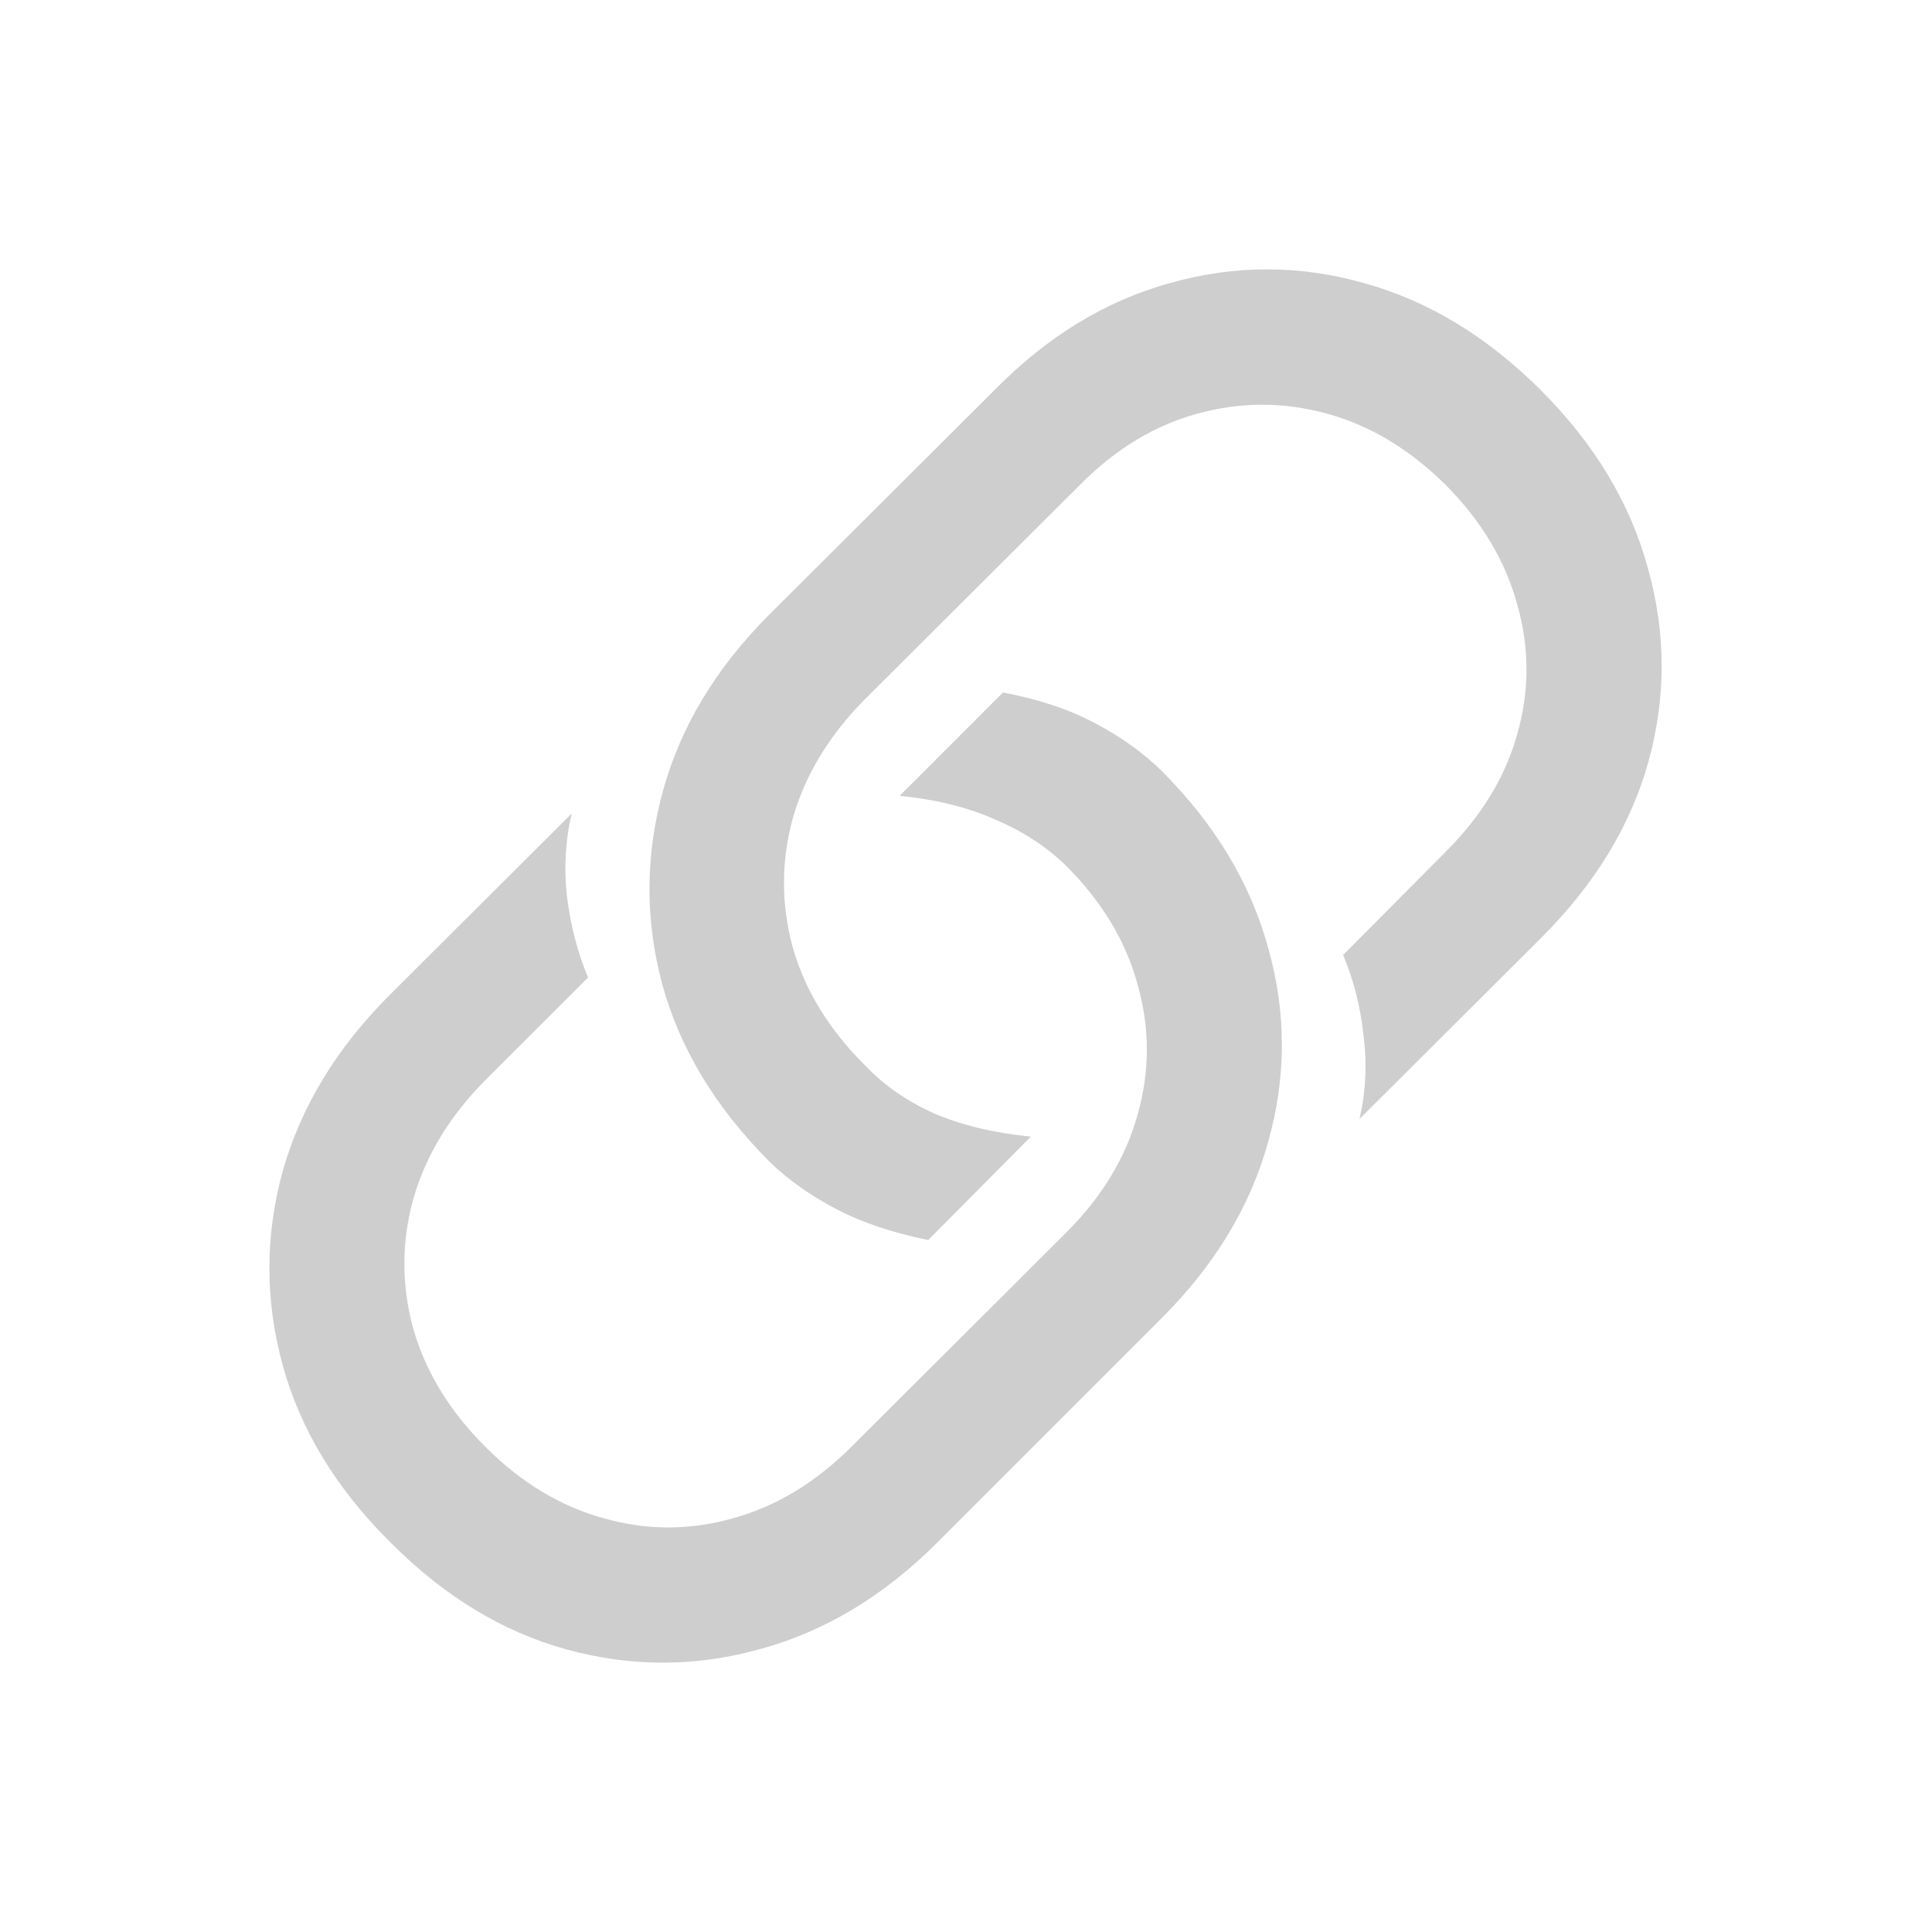 <svg
  width="45"
  height="45"
  viewBox="0 0 25 26"
  fill="none"
  xmlns="http://www.w3.org/2000/svg"
>
  <path
    d="M12.998 9.319L11.607 10.71C12.101 10.759 12.531 10.866 12.897 11.031C13.27 11.189 13.587 11.397 13.849 11.653C14.332 12.135 14.652 12.669 14.811 13.255C14.975 13.835 14.975 14.415 14.811 14.994C14.652 15.574 14.332 16.105 13.849 16.587L10.957 19.471C10.474 19.953 9.943 20.273 9.364 20.432C8.784 20.597 8.204 20.597 7.624 20.432C7.045 20.273 6.514 19.953 6.032 19.471C5.549 18.989 5.226 18.458 5.061 17.878C4.902 17.298 4.902 16.718 5.061 16.139C5.226 15.559 5.546 15.028 6.022 14.546L7.414 13.155C7.273 12.819 7.179 12.456 7.13 12.065C7.087 11.675 7.109 11.302 7.194 10.948L4.741 13.393C4.027 14.107 3.548 14.897 3.304 15.763C3.066 16.63 3.066 17.5 3.304 18.372C3.542 19.239 4.024 20.032 4.75 20.752C5.47 21.479 6.263 21.961 7.13 22.199C8.003 22.437 8.872 22.434 9.739 22.19C10.606 21.952 11.396 21.476 12.11 20.762L15.14 17.732C15.854 17.017 16.33 16.227 16.568 15.361C16.812 14.494 16.812 13.627 16.568 12.761C16.33 11.888 15.851 11.092 15.131 10.372C14.881 10.127 14.582 9.914 14.234 9.731C13.892 9.548 13.48 9.41 12.998 9.319ZM11.991 16.688L13.373 15.296C12.879 15.248 12.446 15.144 12.073 14.985C11.707 14.82 11.399 14.607 11.149 14.345C10.661 13.862 10.334 13.331 10.169 12.752C10.011 12.172 10.011 11.592 10.169 11.012C10.334 10.433 10.655 9.902 11.13 9.42L14.032 6.527C14.508 6.045 15.036 5.724 15.616 5.566C16.196 5.407 16.776 5.407 17.355 5.566C17.935 5.724 18.469 6.045 18.957 6.527C19.44 7.015 19.76 7.552 19.919 8.138C20.084 8.718 20.084 9.298 19.919 9.877C19.76 10.451 19.44 10.979 18.957 11.461L17.575 12.852C17.715 13.182 17.807 13.542 17.85 13.933C17.899 14.323 17.88 14.698 17.795 15.059L20.248 12.614C20.968 11.894 21.448 11.104 21.686 10.243C21.924 9.377 21.92 8.51 21.676 7.644C21.438 6.771 20.959 5.975 20.239 5.254C19.513 4.528 18.716 4.046 17.85 3.808C16.983 3.564 16.117 3.564 15.25 3.808C14.383 4.046 13.596 4.525 12.888 5.245L9.849 8.275C9.135 8.989 8.659 9.78 8.421 10.646C8.183 11.513 8.18 12.379 8.412 13.246C8.65 14.113 9.132 14.909 9.858 15.635C10.102 15.873 10.398 16.084 10.746 16.267C11.094 16.45 11.509 16.59 11.991 16.688Z"
    fill="#CECECE"
  />
</svg>